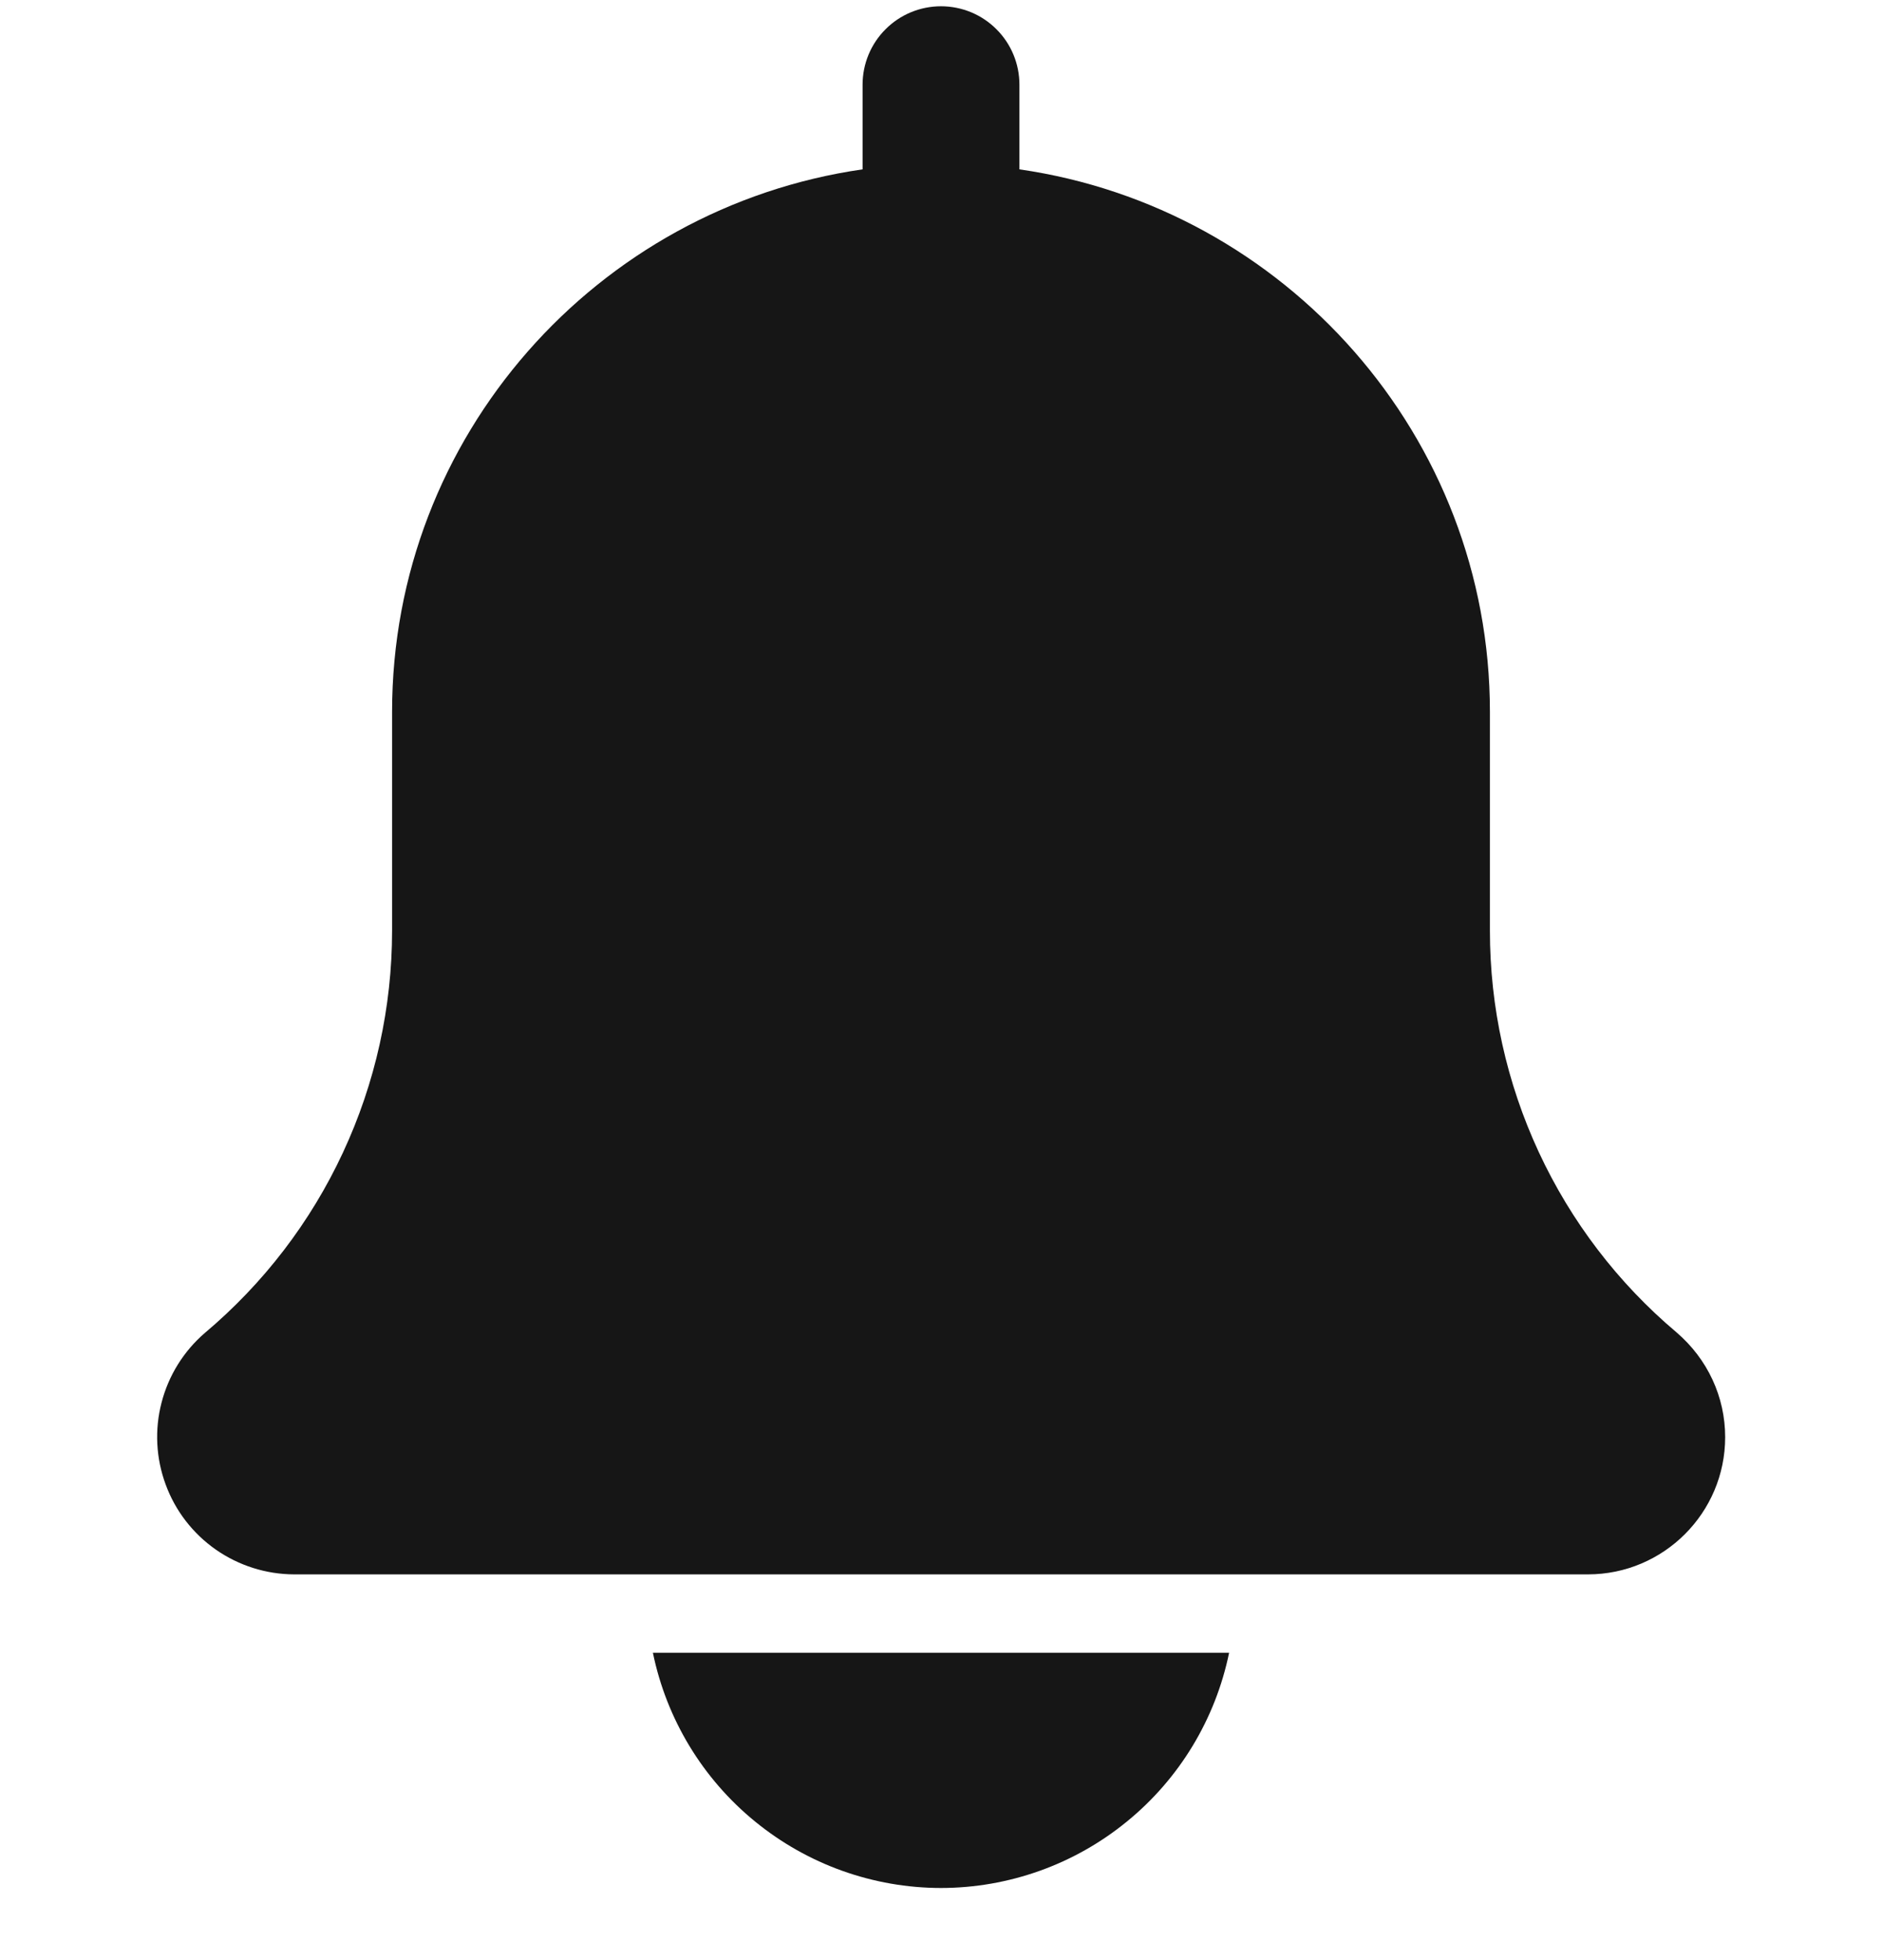 <svg width="24" height="25" viewBox="0 0 24 25" fill="none" xmlns="http://www.w3.org/2000/svg">
<g clip-path="url(#clip0_61_20057)">
<path d="M21.379 16.993C20.633 16.364 20.034 15.579 19.623 14.694C19.212 13.808 18.999 12.844 19 11.868V9.08C19 5.561 16.386 2.648 13 2.16V1.08C13 0.815 12.895 0.56 12.707 0.373C12.52 0.185 12.265 0.08 12 0.08C11.735 0.08 11.48 0.185 11.293 0.373C11.105 0.56 11 0.815 11 1.08V2.16C7.613 2.648 5 5.561 5 9.08V11.868C5 12.846 4.787 13.812 4.374 14.699C3.962 15.586 3.36 16.371 2.612 17.001C2.342 17.234 2.149 17.544 2.06 17.89C1.97 18.236 1.989 18.6 2.113 18.935C2.236 19.27 2.459 19.559 2.752 19.764C3.045 19.968 3.393 20.079 3.75 20.08H20.25C21.215 20.08 22 19.295 22 18.33C22 17.818 21.777 17.334 21.379 16.993ZM12 24.08C12.864 24.079 13.701 23.78 14.37 23.233C15.04 22.687 15.5 21.926 15.674 21.08H8.326C8.5 21.926 8.96 22.687 9.63 23.233C10.299 23.78 11.136 24.079 12 24.08Z" fill="#161616"/>
</g>
<defs>
<clipPath id="clip0_61_20057">
<rect width="24" height="24" fill="white" transform="translate(0 0.08)"/>
</clipPath>
</defs>
</svg>
